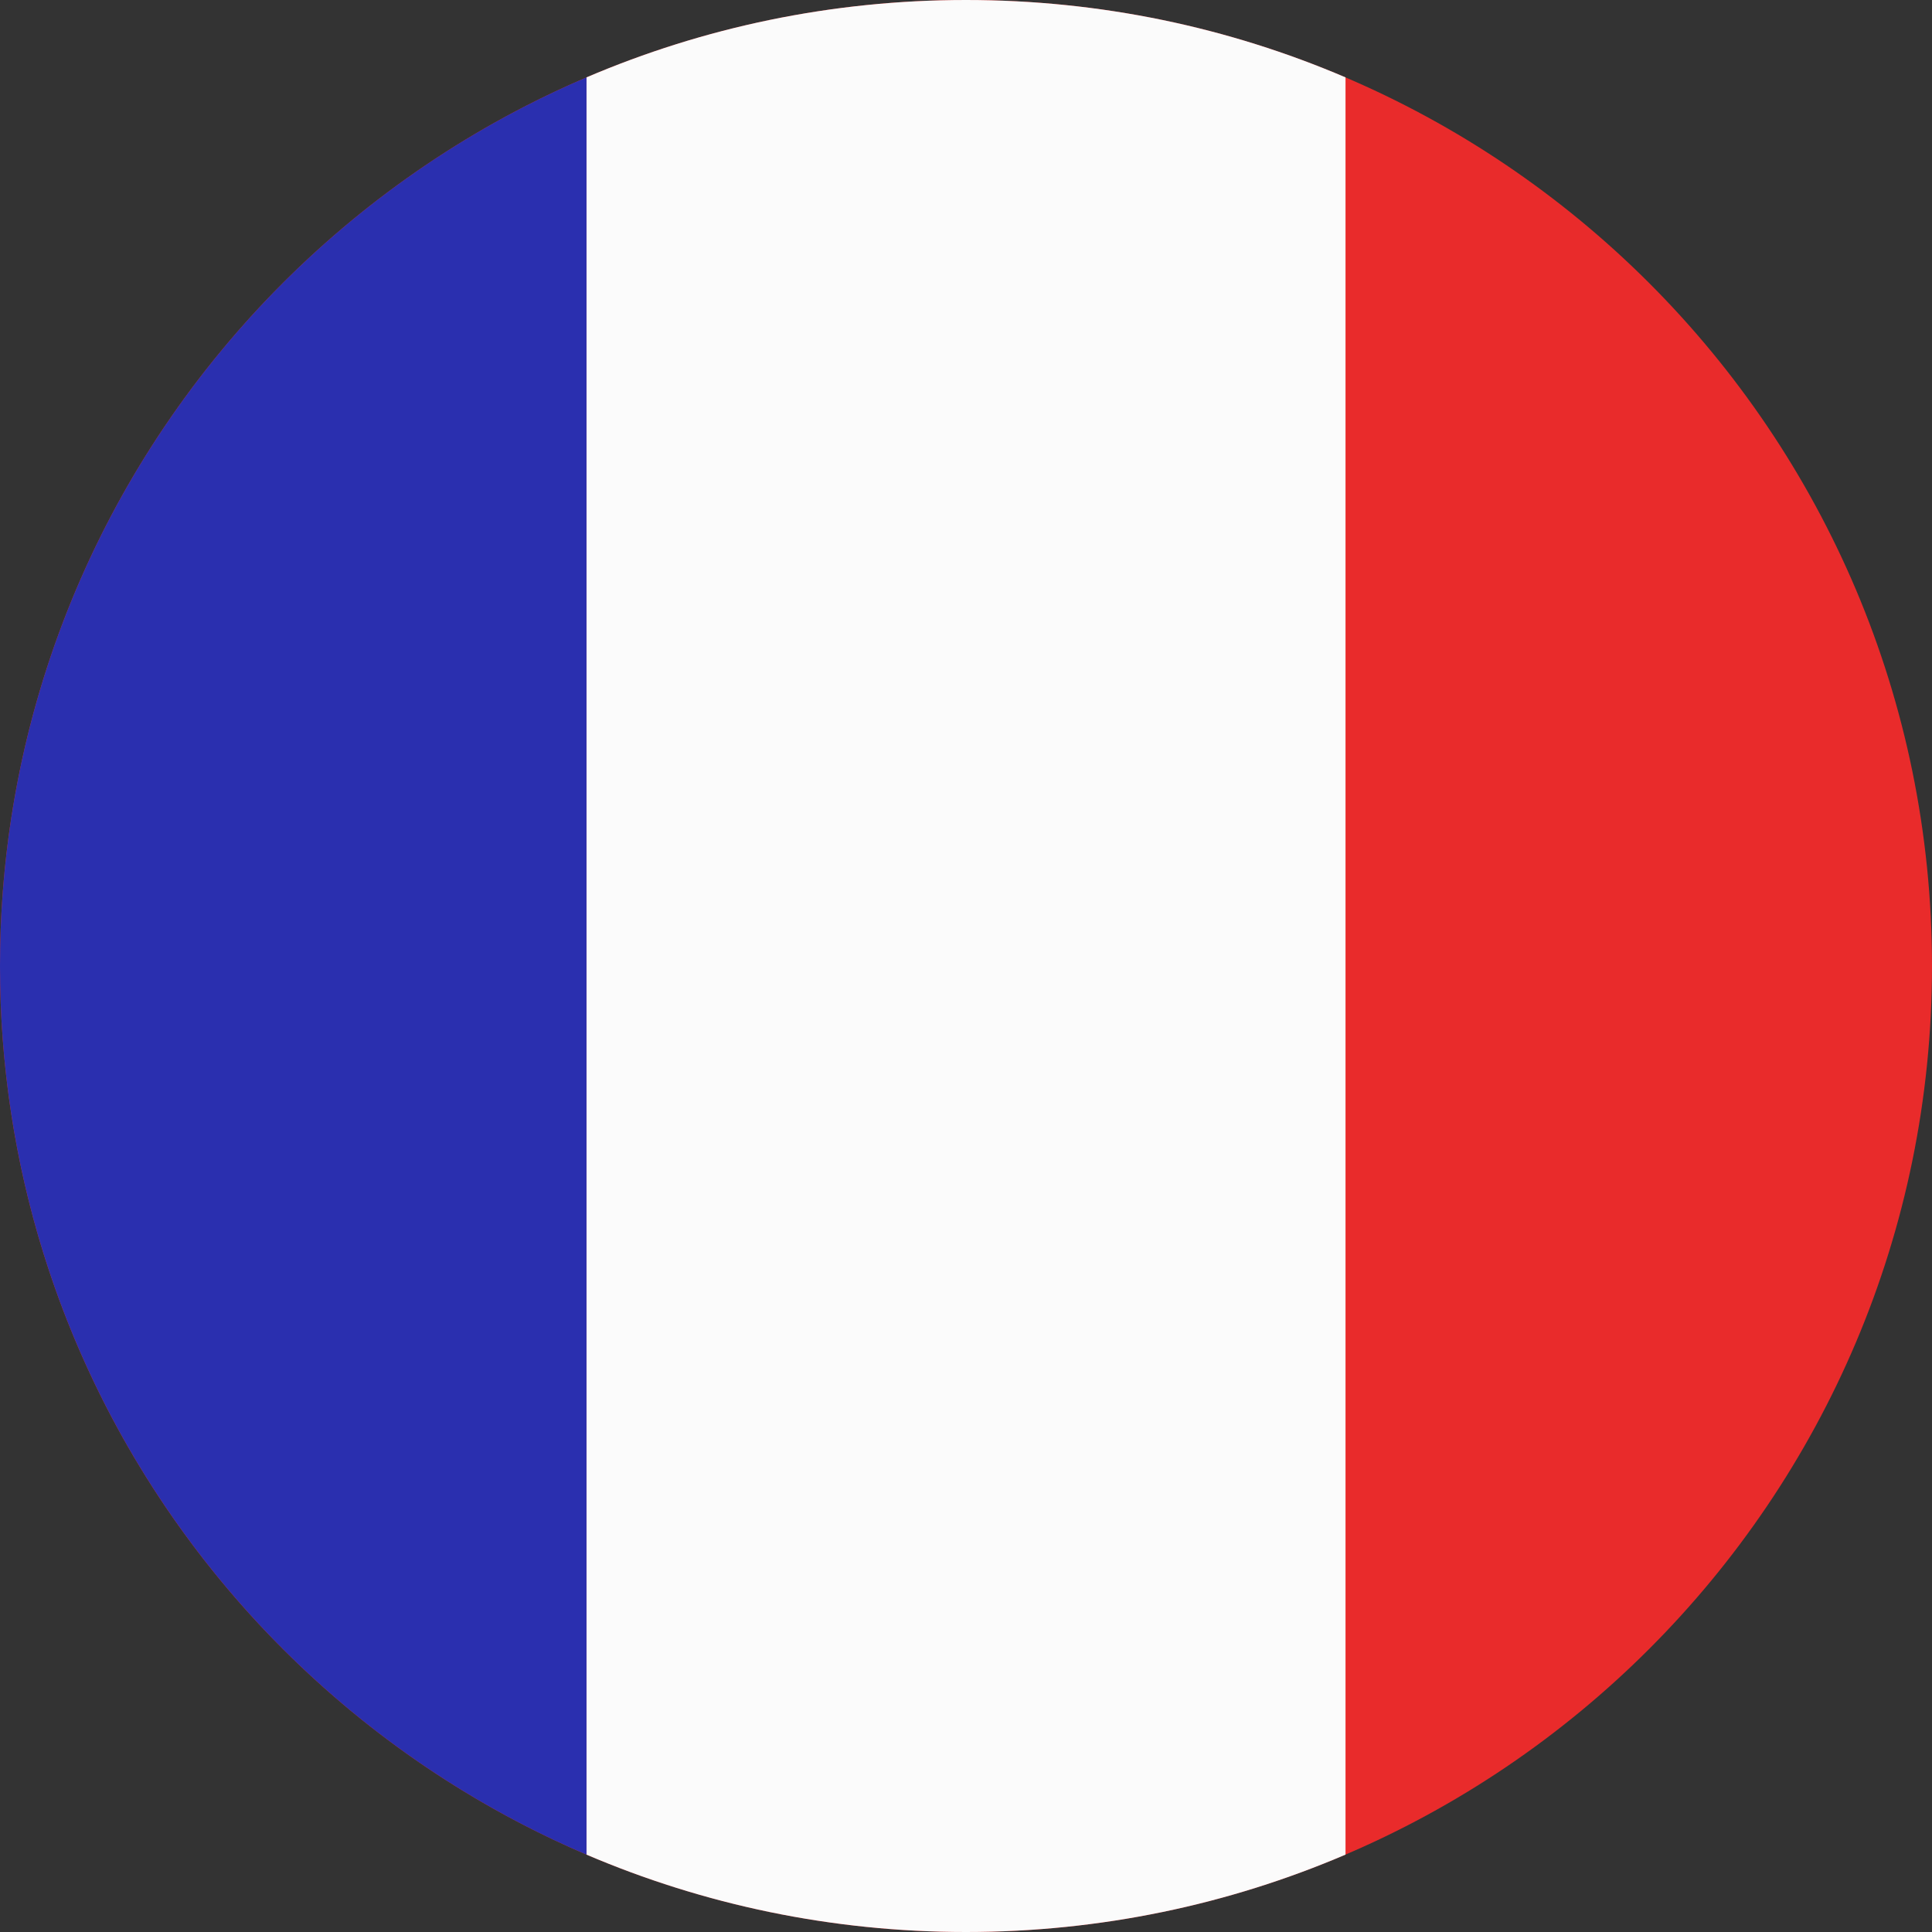 <svg width="202" height="202" xmlns="http://www.w3.org/2000/svg" xmlns:xlink="http://www.w3.org/1999/xlink" xml:space="preserve" overflow="hidden"><rect width="100%" height="100%" fill="#333333" stroke="none"/><defs><clipPath id="clip0"><rect x="1430" y="2053" width="202" height="202"/></clipPath></defs><g clip-path="url(#clip0)" transform="translate(-1430 -2053)"><path d="M1531 2255C1586.78 2255 1632 2209.78 1632 2154 1632 2098.22 1586.78 2053 1531 2053 1475.22 2053 1430 2098.22 1430 2154 1430 2209.78 1475.22 2255 1531 2255Z" fill="#E92B2B" fill-rule="evenodd"/><path d="M1570.68 2246.91C1558.5 2252.12 1545.09 2255 1531 2255 1516.91 2255 1503.5 2252.12 1491.32 2246.91L1491.32 2061.09C1503.5 2055.88 1516.91 2053 1531 2053 1545.09 2053 1558.5 2055.88 1570.68 2061.09L1570.68 2246.91Z" fill="#FBFBFB" fill-rule="evenodd"/><path d="M1491.32 2061.09C1455.27 2076.51 1430 2112.3 1430 2154 1430 2195.69 1455.27 2231.49 1491.32 2246.91L1491.32 2061.09Z" fill="#2A2FAF" fill-rule="evenodd"/></g></svg>